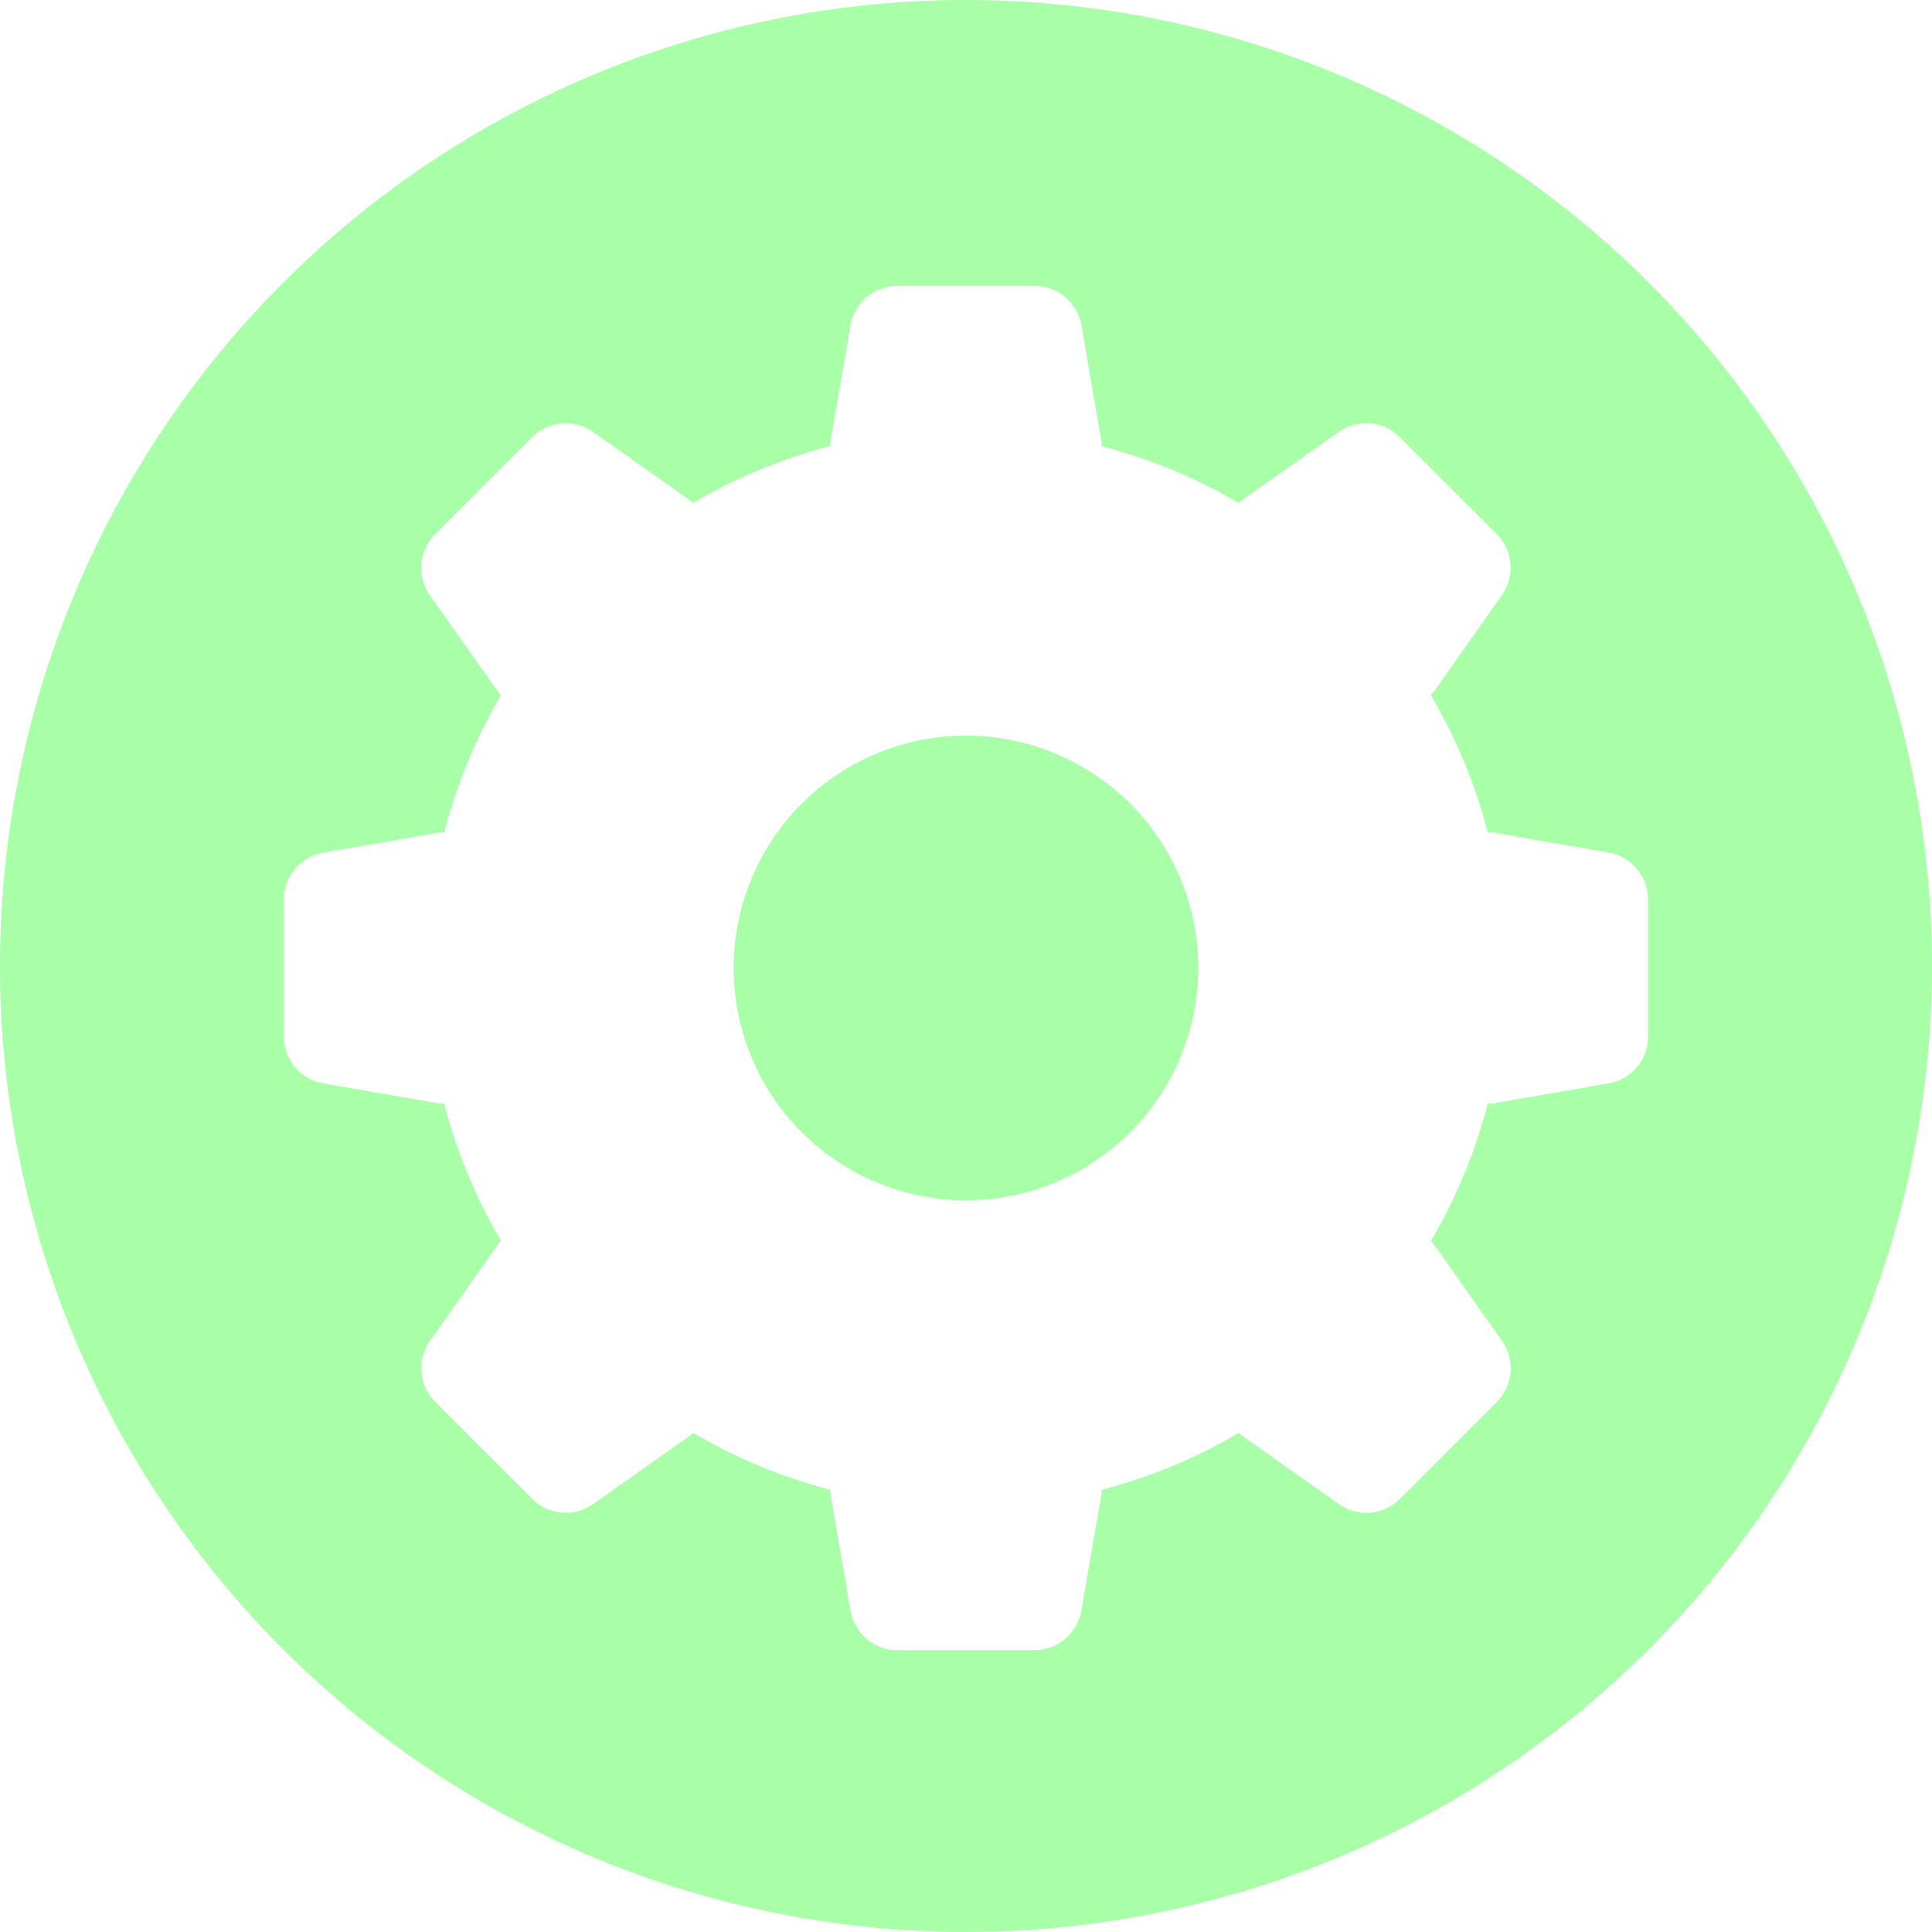 <?xml version="1.0" encoding="UTF-8" standalone="no"?><svg id="svg4" class="cf-icon-svg" width="666.69" height="666.69" fill="#000000" version="1.1" viewBox="-1 0 15.834 15.834" xmlns="http://www.w3.org/2000/svg">
 <path id="path2" d="m14.834 7.917a7.917 7.917 0 1 1-7.917-7.917 7.917 7.917 0 0 1 7.917 7.917zm-2.327-0.557a0.391 0.391 0 0 0-0.312-0.371l-0.952-0.165a0.315 0.315 0 0 0-0.05-3e-3 4.386 4.386 0 0 0-0.467-1.125 0.344 0.344 0 0 0 0.034-0.039l0.556-0.79a0.391 0.391 0 0 0-0.041-0.482l-0.81-0.81a0.391 0.391 0 0 0-0.483-0.042l-0.79 0.557a0.315 0.315 0 0 0-0.039 0.033 4.41 4.41 0 0 0-1.124-0.466 0.284 0.284 0 0 0-4e-3 -0.05l-0.164-0.952a0.391 0.391 0 0 0-0.37-0.312h-1.148a0.39 0.39 0 0 0-0.37 0.312l-0.165 0.951a0.315 0.315 0 0 0-4e-3 0.05 4.408 4.408 0 0 0-1.125 0.467 0.293 0.293 0 0 0-0.039-0.033l-0.788-0.556a0.391 0.391 0 0 0-0.483 0.042l-0.81 0.81a0.391 0.391 0 0 0-0.042 0.483l0.557 0.79a0.313 0.313 0 0 0 0.033 0.038 4.397 4.397 0 0 0-0.466 1.125 0.316 0.316 0 0 0-0.05 3e-3l-0.952 0.165a0.391 0.391 0 0 0-0.312 0.37v1.147a0.39 0.39 0 0 0 0.312 0.37l0.952 0.165a0.317 0.317 0 0 0 0.05 4e-3 4.396 4.396 0 0 0 0.466 1.124 0.313 0.313 0 0 0-0.033 0.04l-0.557 0.789a0.391 0.391 0 0 0 0.042 0.482l0.81 0.81a0.39 0.39 0 0 0 0.483 0.042l0.79-0.557a0.293 0.293 0 0 0 0.039-0.033 4.375 4.375 0 0 0 1.124 0.466 0.316 0.316 0 0 0 4e-3 0.051l0.164 0.952a0.39 0.39 0 0 0 0.371 0.312h1.146a0.391 0.391 0 0 0 0.37-0.312l0.165-0.952a0.285 0.285 0 0 0 4e-3 -0.05 4.377 4.377 0 0 0 1.124-0.467 0.315 0.315 0 0 0 0.04 0.033l0.789 0.557a0.39 0.39 0 0 0 0.483-0.041l0.81-0.81a0.391 0.391 0 0 0 0.042-0.483l-0.557-0.79a0.344 0.344 0 0 0-0.033-0.039 4.386 4.386 0 0 0 0.466-1.124 0.316 0.316 0 0 0 0.05-4e-3l0.952-0.165a0.39 0.39 0 0 0 0.312-0.37zm-3.686 0.573a1.904 1.904 0 1 1-1.904-1.904 1.904 1.904 0 0 1 1.904 1.904z" fill="#52ff52" fill-opacity=".502"/>
</svg>
